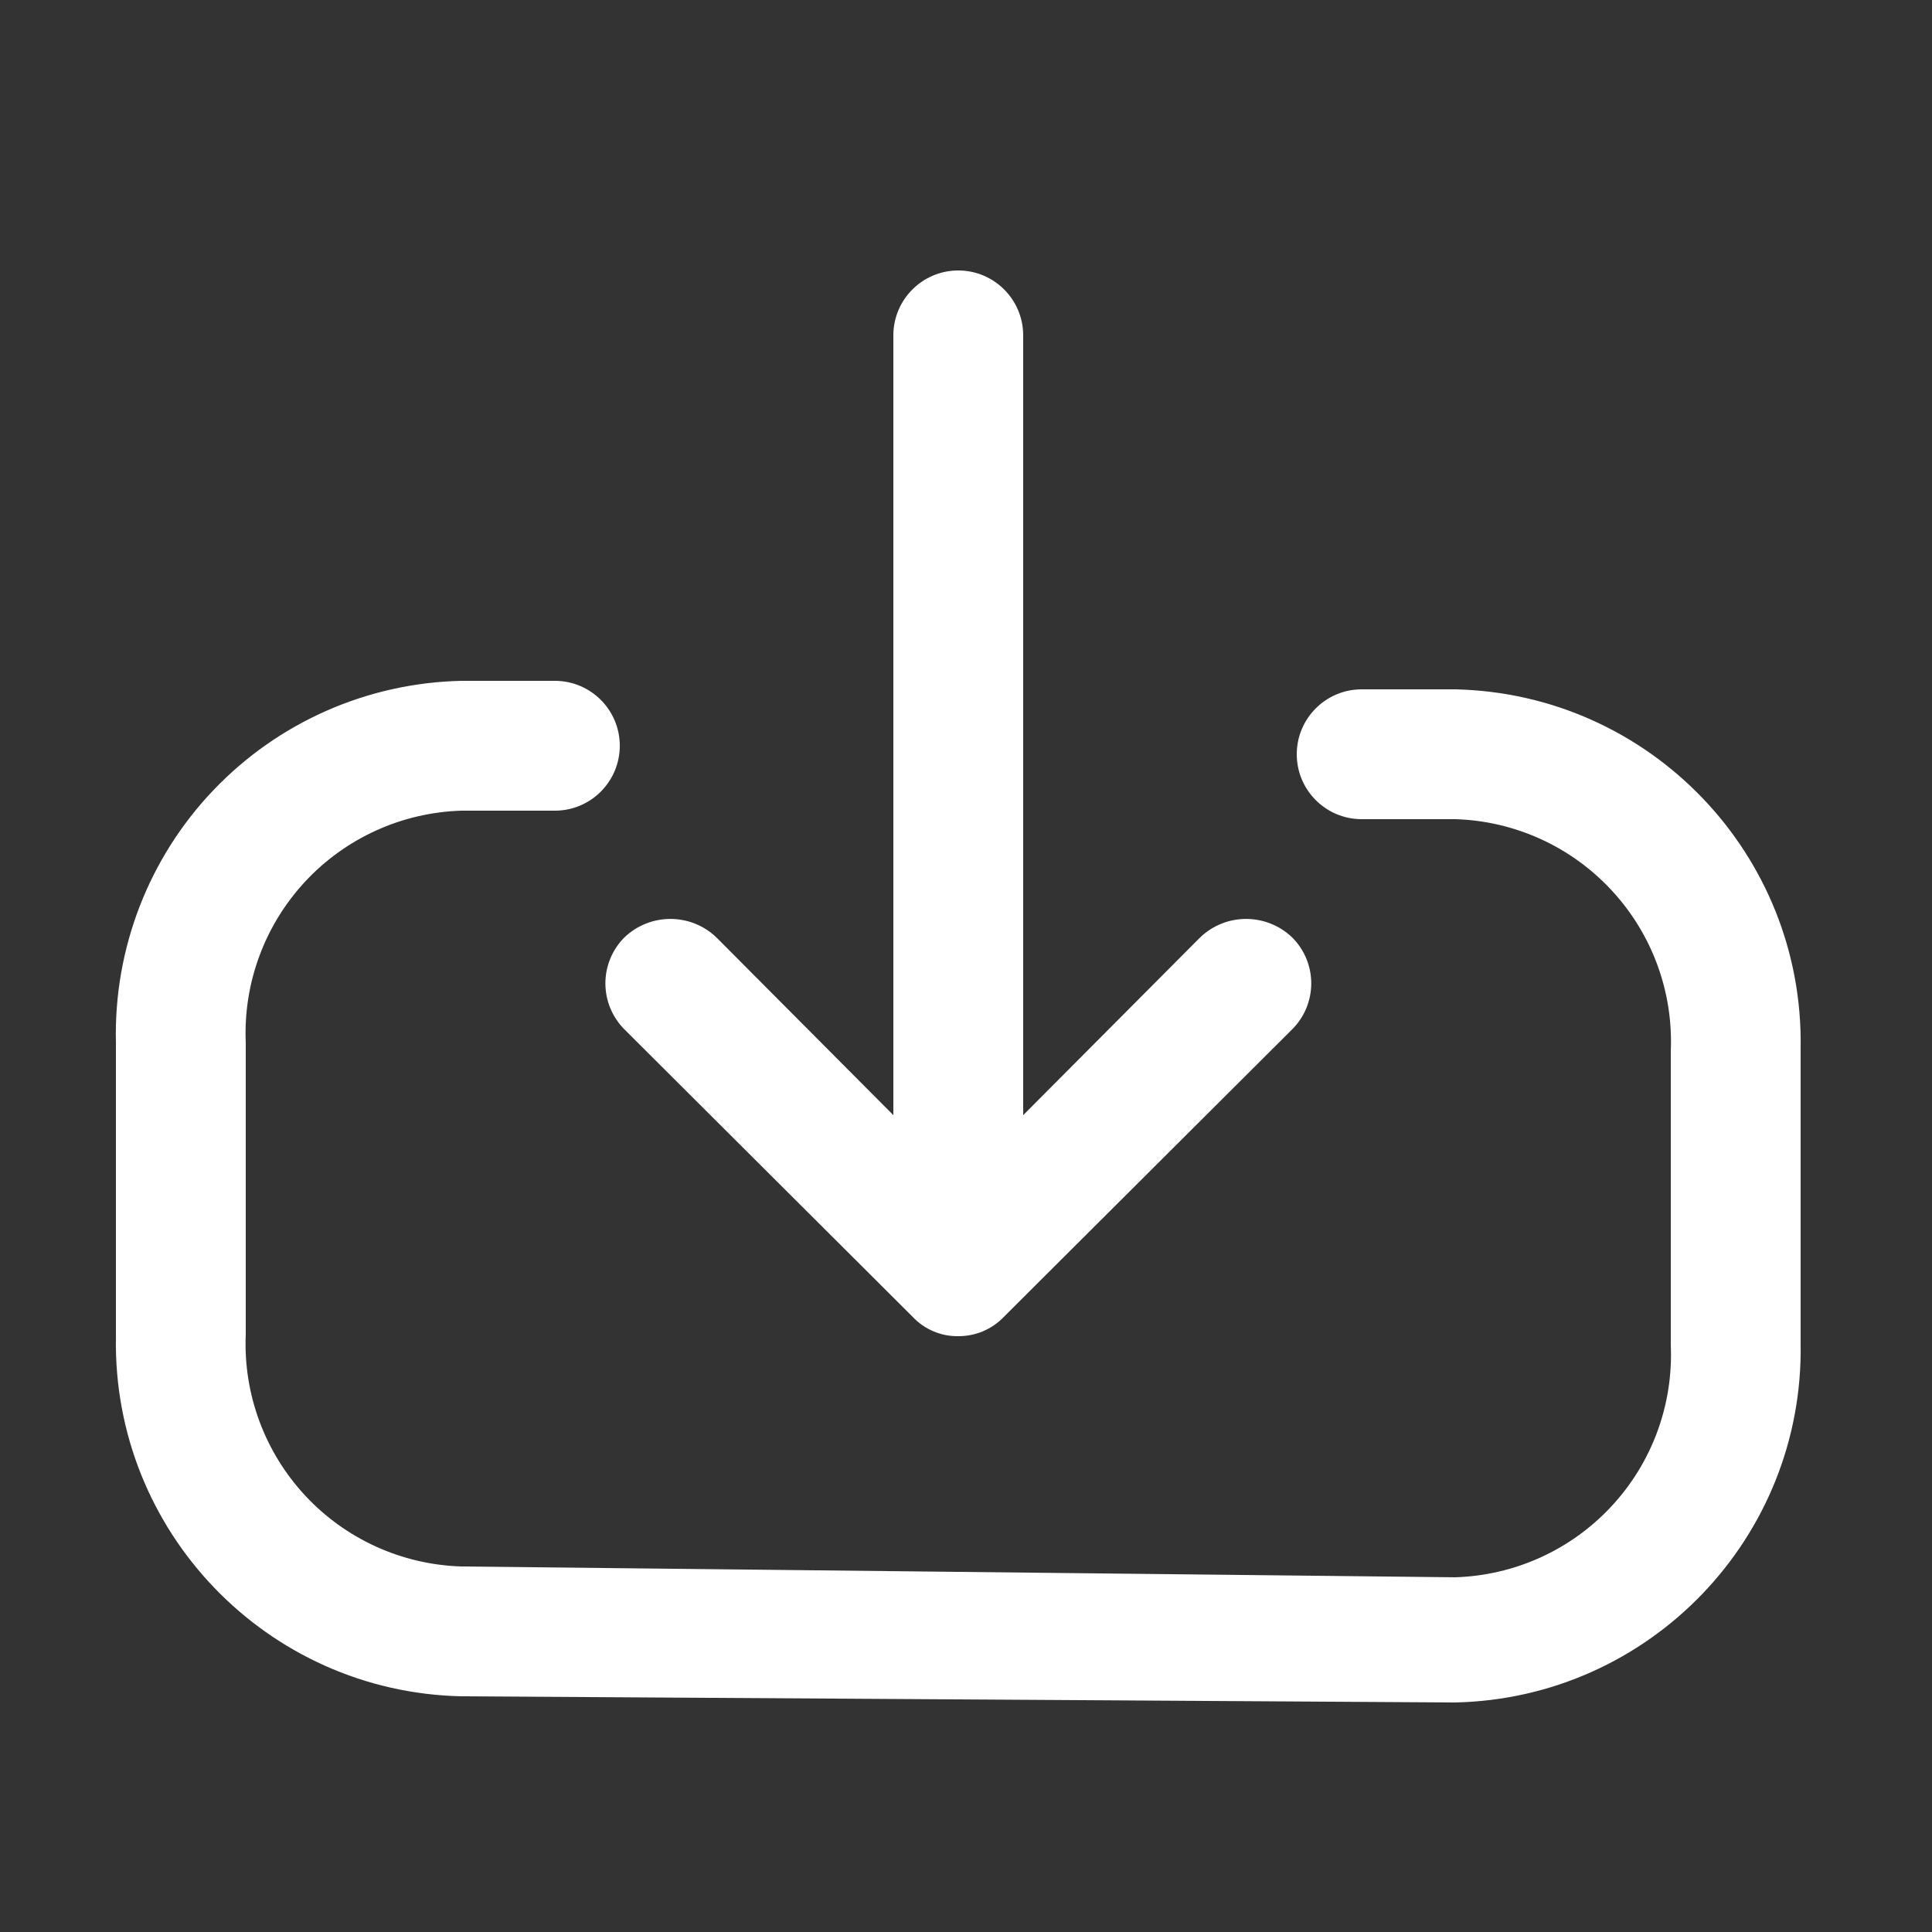 <svg width="20" height="20" viewBox="0 0 20 20" fill="none" xmlns="http://www.w3.org/2000/svg">
<rect x="0" y="0" width="20" height="20" fill="#333333" stroke="none"/>
<path d="M9.448 13.632L6.464 10.656C6.338 10.53 6.267 10.358 6.267 10.18C6.267 10.001 6.338 9.83 6.464 9.704C6.73 9.449 7.15 9.449 7.416 9.704L9.248 11.544V3.472C9.248 3.101 9.549 2.8 9.92 2.8C10.291 2.8 10.592 3.101 10.592 3.472V11.544L12.424 9.704C12.69 9.449 13.11 9.449 13.376 9.704C13.503 9.83 13.574 10.001 13.574 10.18C13.574 10.358 13.503 10.53 13.376 10.656L10.392 13.632C10.269 13.761 10.098 13.833 9.92 13.832C9.742 13.835 9.57 13.762 9.448 13.632Z" fill="white"/>
<path d="M14.096 7.136H15.064C17.077 7.18 18.676 8.843 18.64 10.856V13.904C18.676 15.917 17.077 17.58 15.064 17.624L4.776 17.56C2.763 17.516 1.165 15.853 1.2 13.84V10.792C1.177 9.821 1.54 8.88 2.211 8.178C2.882 7.475 3.805 7.069 4.776 7.048H5.744C6.115 7.048 6.416 7.349 6.416 7.72C6.416 8.091 6.115 8.392 5.744 8.392H4.776C4.161 8.411 3.578 8.675 3.159 9.126C2.74 9.577 2.518 10.177 2.544 10.792V13.816C2.518 14.431 2.74 15.031 3.159 15.482C3.578 15.933 4.161 16.197 4.776 16.216L15.064 16.328C15.68 16.309 16.262 16.045 16.681 15.594C17.101 15.143 17.322 14.543 17.296 13.928V10.88C17.322 10.265 17.101 9.665 16.681 9.214C16.262 8.763 15.68 8.498 15.064 8.48H14.096C13.725 8.48 13.424 8.179 13.424 7.808C13.424 7.437 13.725 7.136 14.096 7.136Z" fill="white"/>
</svg>
